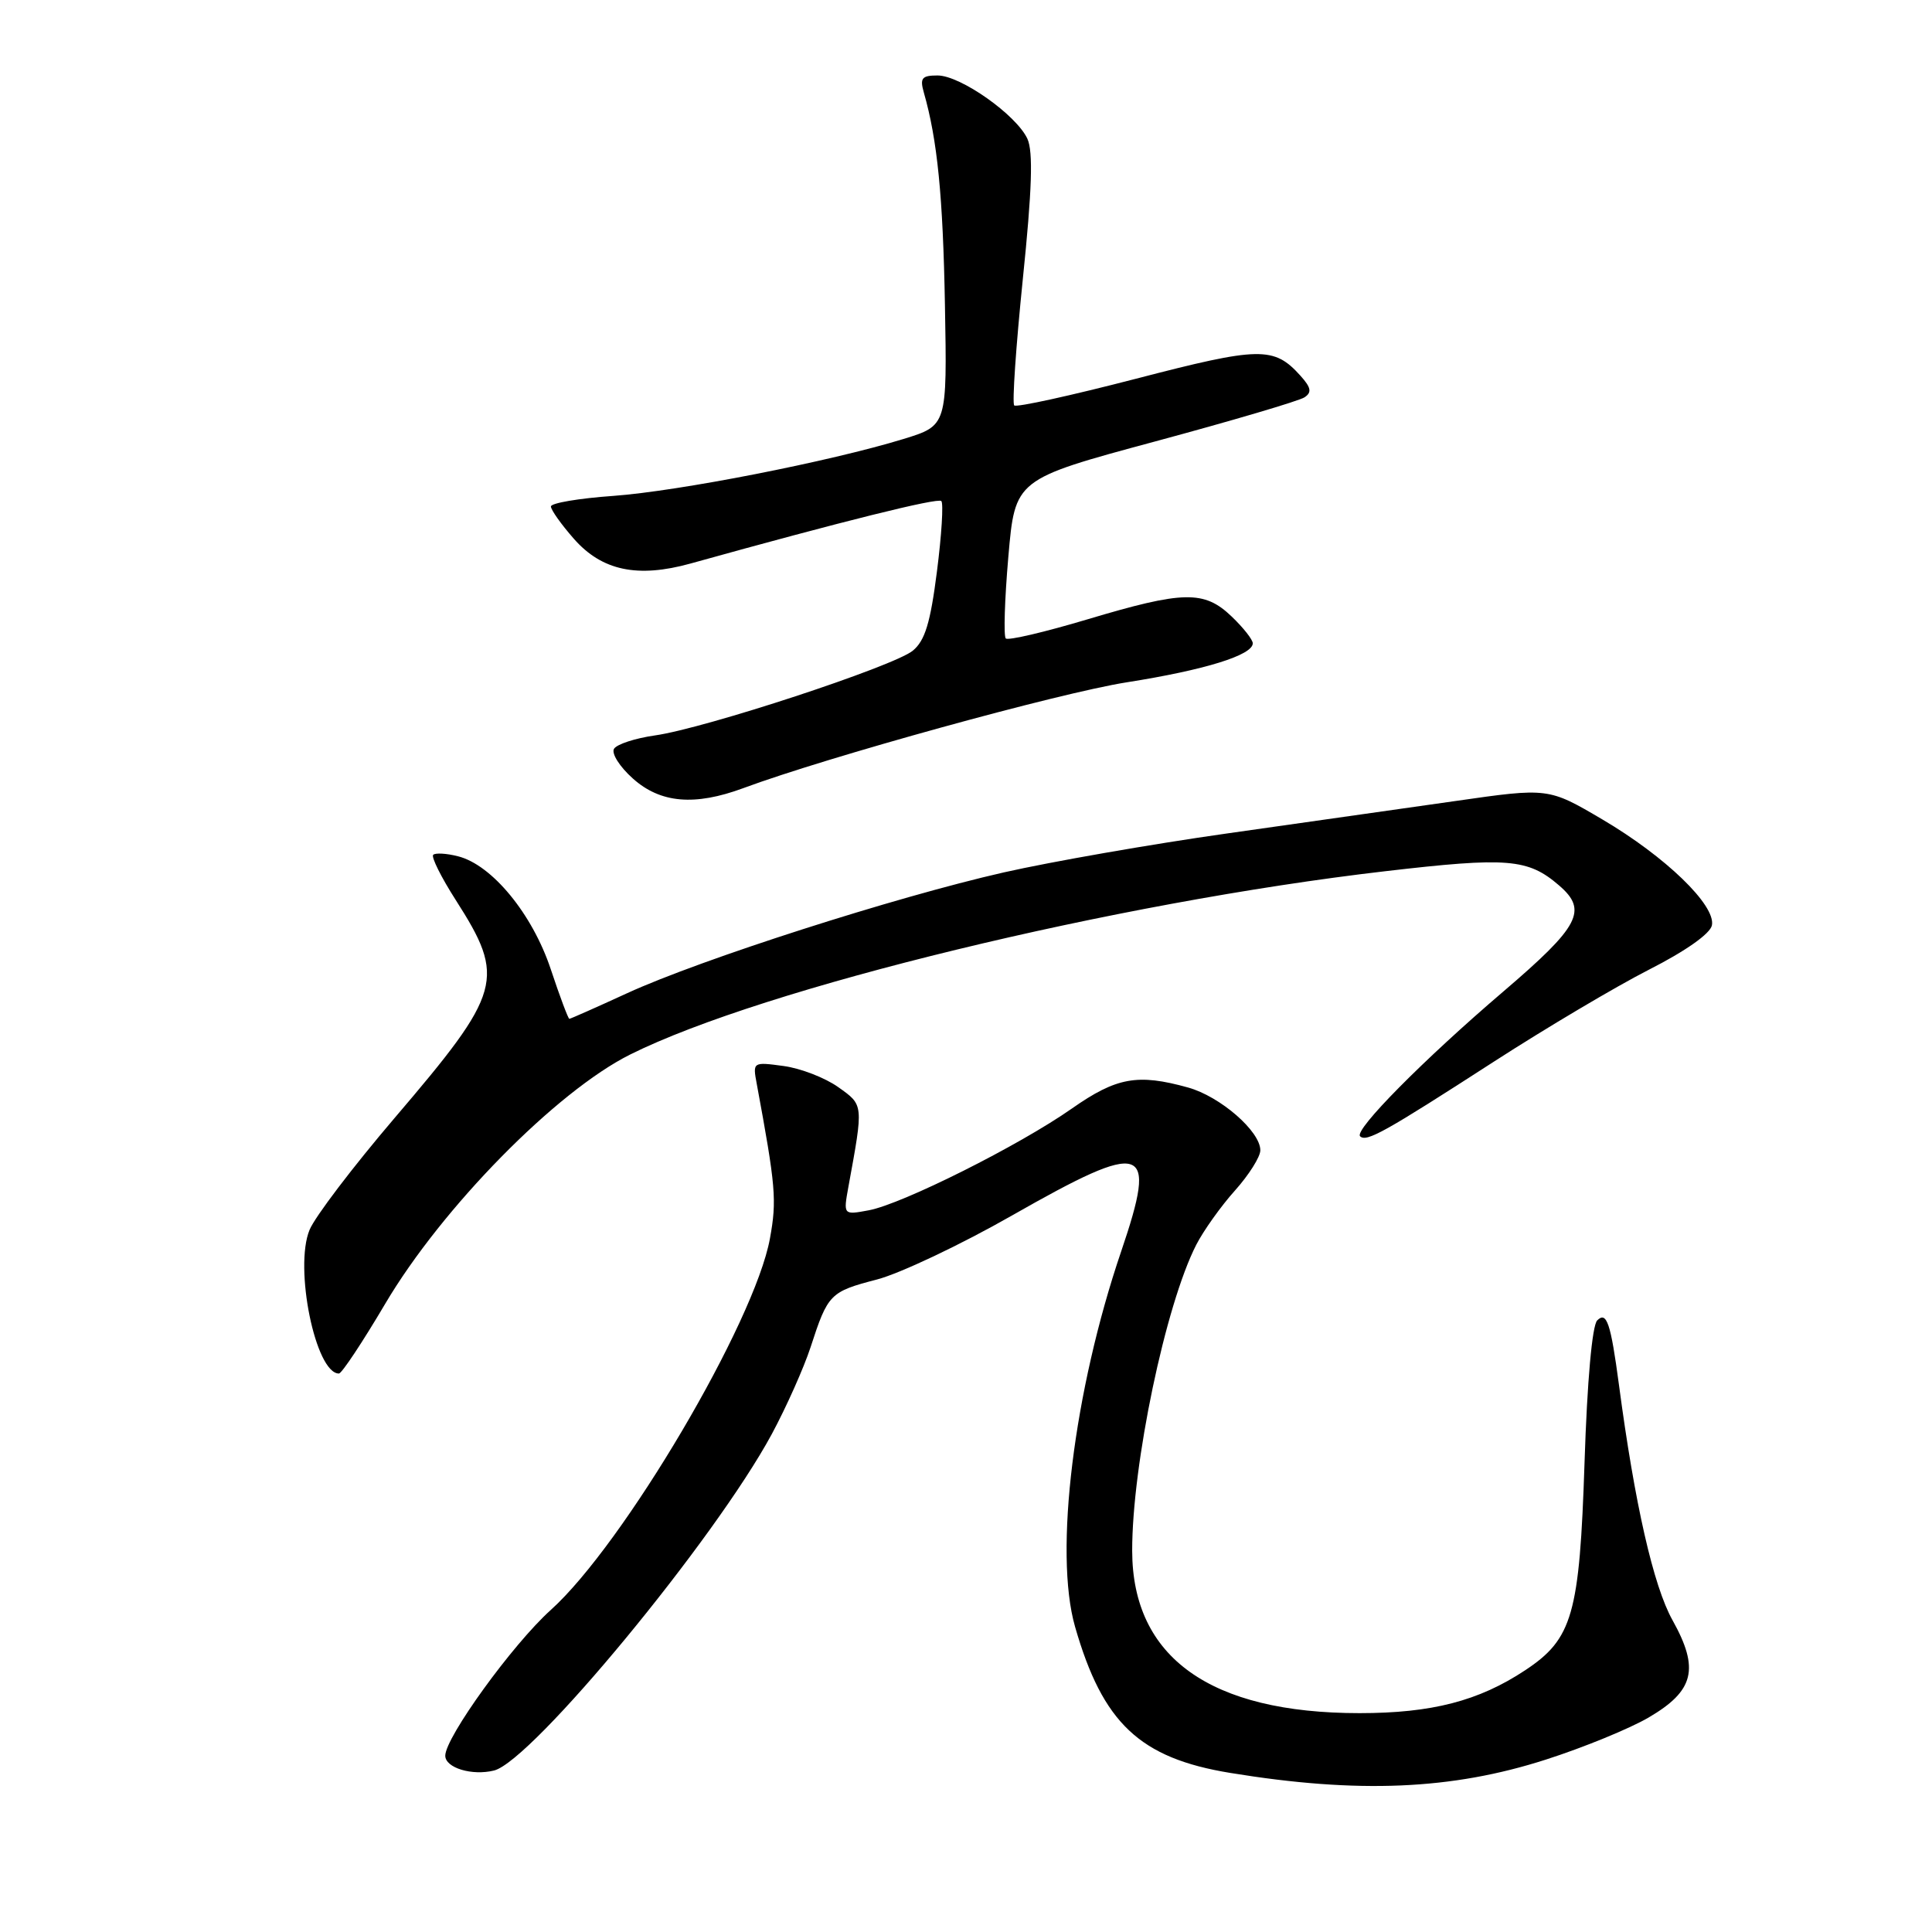 <?xml version="1.0" encoding="UTF-8" standalone="no"?>
<!DOCTYPE svg PUBLIC "-//W3C//DTD SVG 1.1//EN" "http://www.w3.org/Graphics/SVG/1.1/DTD/svg11.dtd" >
<svg xmlns="http://www.w3.org/2000/svg" xmlns:xlink="http://www.w3.org/1999/xlink" version="1.1" viewBox="0 0 256 256">
 <g >
 <path fill="currentColor"
d=" M 204.85 233.15 C 209.84 231.55 215.96 229.04 218.45 227.58 C 224.50 224.04 225.21 221.13 221.62 214.69 C 219.09 210.17 216.61 199.27 214.52 183.50 C 213.43 175.32 212.89 173.71 211.64 174.96 C 210.97 175.63 210.31 182.96 209.96 193.78 C 209.30 213.92 208.38 217.16 202.09 221.32 C 195.94 225.39 189.72 227.00 180.15 227.00 C 160.38 227.00 150.05 219.63 150.02 205.50 C 150.00 194.10 154.43 172.91 158.51 164.94 C 159.48 163.05 161.79 159.81 163.64 157.75 C 165.49 155.68 167.00 153.29 167.00 152.42 C 167.00 149.90 161.68 145.28 157.42 144.10 C 150.74 142.24 147.94 142.75 142.04 146.88 C 135.04 151.79 119.56 159.54 115.12 160.37 C 111.74 161.00 111.74 161.00 112.42 157.25 C 114.43 146.26 114.45 146.45 111.07 144.05 C 109.33 142.81 106.07 141.55 103.82 141.25 C 99.76 140.70 99.73 140.72 100.27 143.60 C 102.79 157.22 102.95 159.02 102.02 164.11 C 100.00 175.20 82.61 204.67 72.98 213.33 C 67.94 217.86 59.00 230.21 59.00 232.64 C 59.00 234.25 62.55 235.33 65.47 234.60 C 70.50 233.33 94.76 203.94 102.28 190.00 C 104.20 186.43 106.51 181.25 107.41 178.50 C 109.70 171.45 109.98 171.16 116.20 169.54 C 119.26 168.74 127.33 164.92 134.13 161.04 C 151.82 150.97 153.43 151.50 148.56 165.82 C 142.27 184.31 139.64 205.75 142.45 215.55 C 146.12 228.33 151.03 232.96 163.01 234.92 C 179.95 237.69 192.37 237.17 204.85 233.15 Z  M 51.04 172.76 C 58.56 160.03 73.71 144.62 83.50 139.73 C 101.18 130.91 147.80 119.59 183.56 115.44 C 199.78 113.55 202.46 113.77 206.58 117.32 C 210.43 120.63 209.32 122.73 199.19 131.39 C 188.62 140.42 179.40 149.73 180.22 150.56 C 181.05 151.38 183.46 150.03 198.00 140.64 C 204.88 136.20 214.10 130.73 218.49 128.49 C 223.37 126.01 226.63 123.71 226.84 122.60 C 227.35 119.95 220.69 113.51 212.34 108.59 C 205.17 104.37 205.17 104.37 192.84 106.14 C 186.05 107.11 172.40 109.05 162.50 110.45 C 152.60 111.85 139.32 114.17 133.00 115.60 C 118.60 118.87 92.85 127.13 83.11 131.60 C 79.04 133.47 75.59 135.00 75.44 135.00 C 75.29 135.00 74.18 132.04 72.98 128.43 C 70.54 121.10 65.19 114.59 60.68 113.46 C 59.16 113.07 57.68 112.99 57.40 113.27 C 57.12 113.55 58.46 116.25 60.39 119.26 C 67.05 129.68 66.57 131.41 52.27 148.16 C 46.79 154.58 41.73 161.23 41.02 162.96 C 38.94 167.97 41.81 182.00 44.91 182.00 C 45.28 182.00 48.04 177.84 51.04 172.76 Z  M 98.50 104.43 C 109.59 100.31 140.31 91.83 149.30 90.41 C 159.65 88.78 166.00 86.81 166.00 85.24 C 166.00 84.76 164.74 83.16 163.20 81.69 C 159.56 78.20 156.82 78.26 144.08 82.07 C 138.43 83.76 133.57 84.90 133.27 84.60 C 132.97 84.30 133.12 79.43 133.61 73.78 C 134.50 63.50 134.50 63.50 153.04 58.50 C 163.24 55.75 172.15 53.12 172.85 52.65 C 173.85 51.99 173.73 51.36 172.32 49.79 C 168.80 45.88 166.94 45.92 150.54 50.18 C 141.94 52.41 134.67 54.01 134.39 53.72 C 134.10 53.43 134.62 45.90 135.53 36.97 C 136.75 25.13 136.91 20.10 136.14 18.40 C 134.69 15.24 127.28 10.00 124.23 10.00 C 122.15 10.00 121.87 10.35 122.41 12.25 C 124.21 18.54 124.95 25.96 125.21 40.45 C 125.50 56.39 125.50 56.39 119.71 58.17 C 109.95 61.16 89.94 65.08 81.25 65.71 C 76.71 66.03 73.00 66.66 73.00 67.11 C 73.00 67.56 74.36 69.48 76.03 71.38 C 79.75 75.62 84.47 76.62 91.50 74.67 C 111.58 69.08 124.26 65.93 124.73 66.39 C 125.03 66.69 124.77 70.89 124.15 75.72 C 123.28 82.54 122.57 84.88 120.95 86.22 C 118.43 88.29 93.40 96.52 86.77 97.45 C 84.17 97.82 81.74 98.61 81.36 99.22 C 80.99 99.83 82.11 101.60 83.86 103.16 C 87.51 106.43 92.05 106.82 98.50 104.43 Z "/>
</g>
</svg>